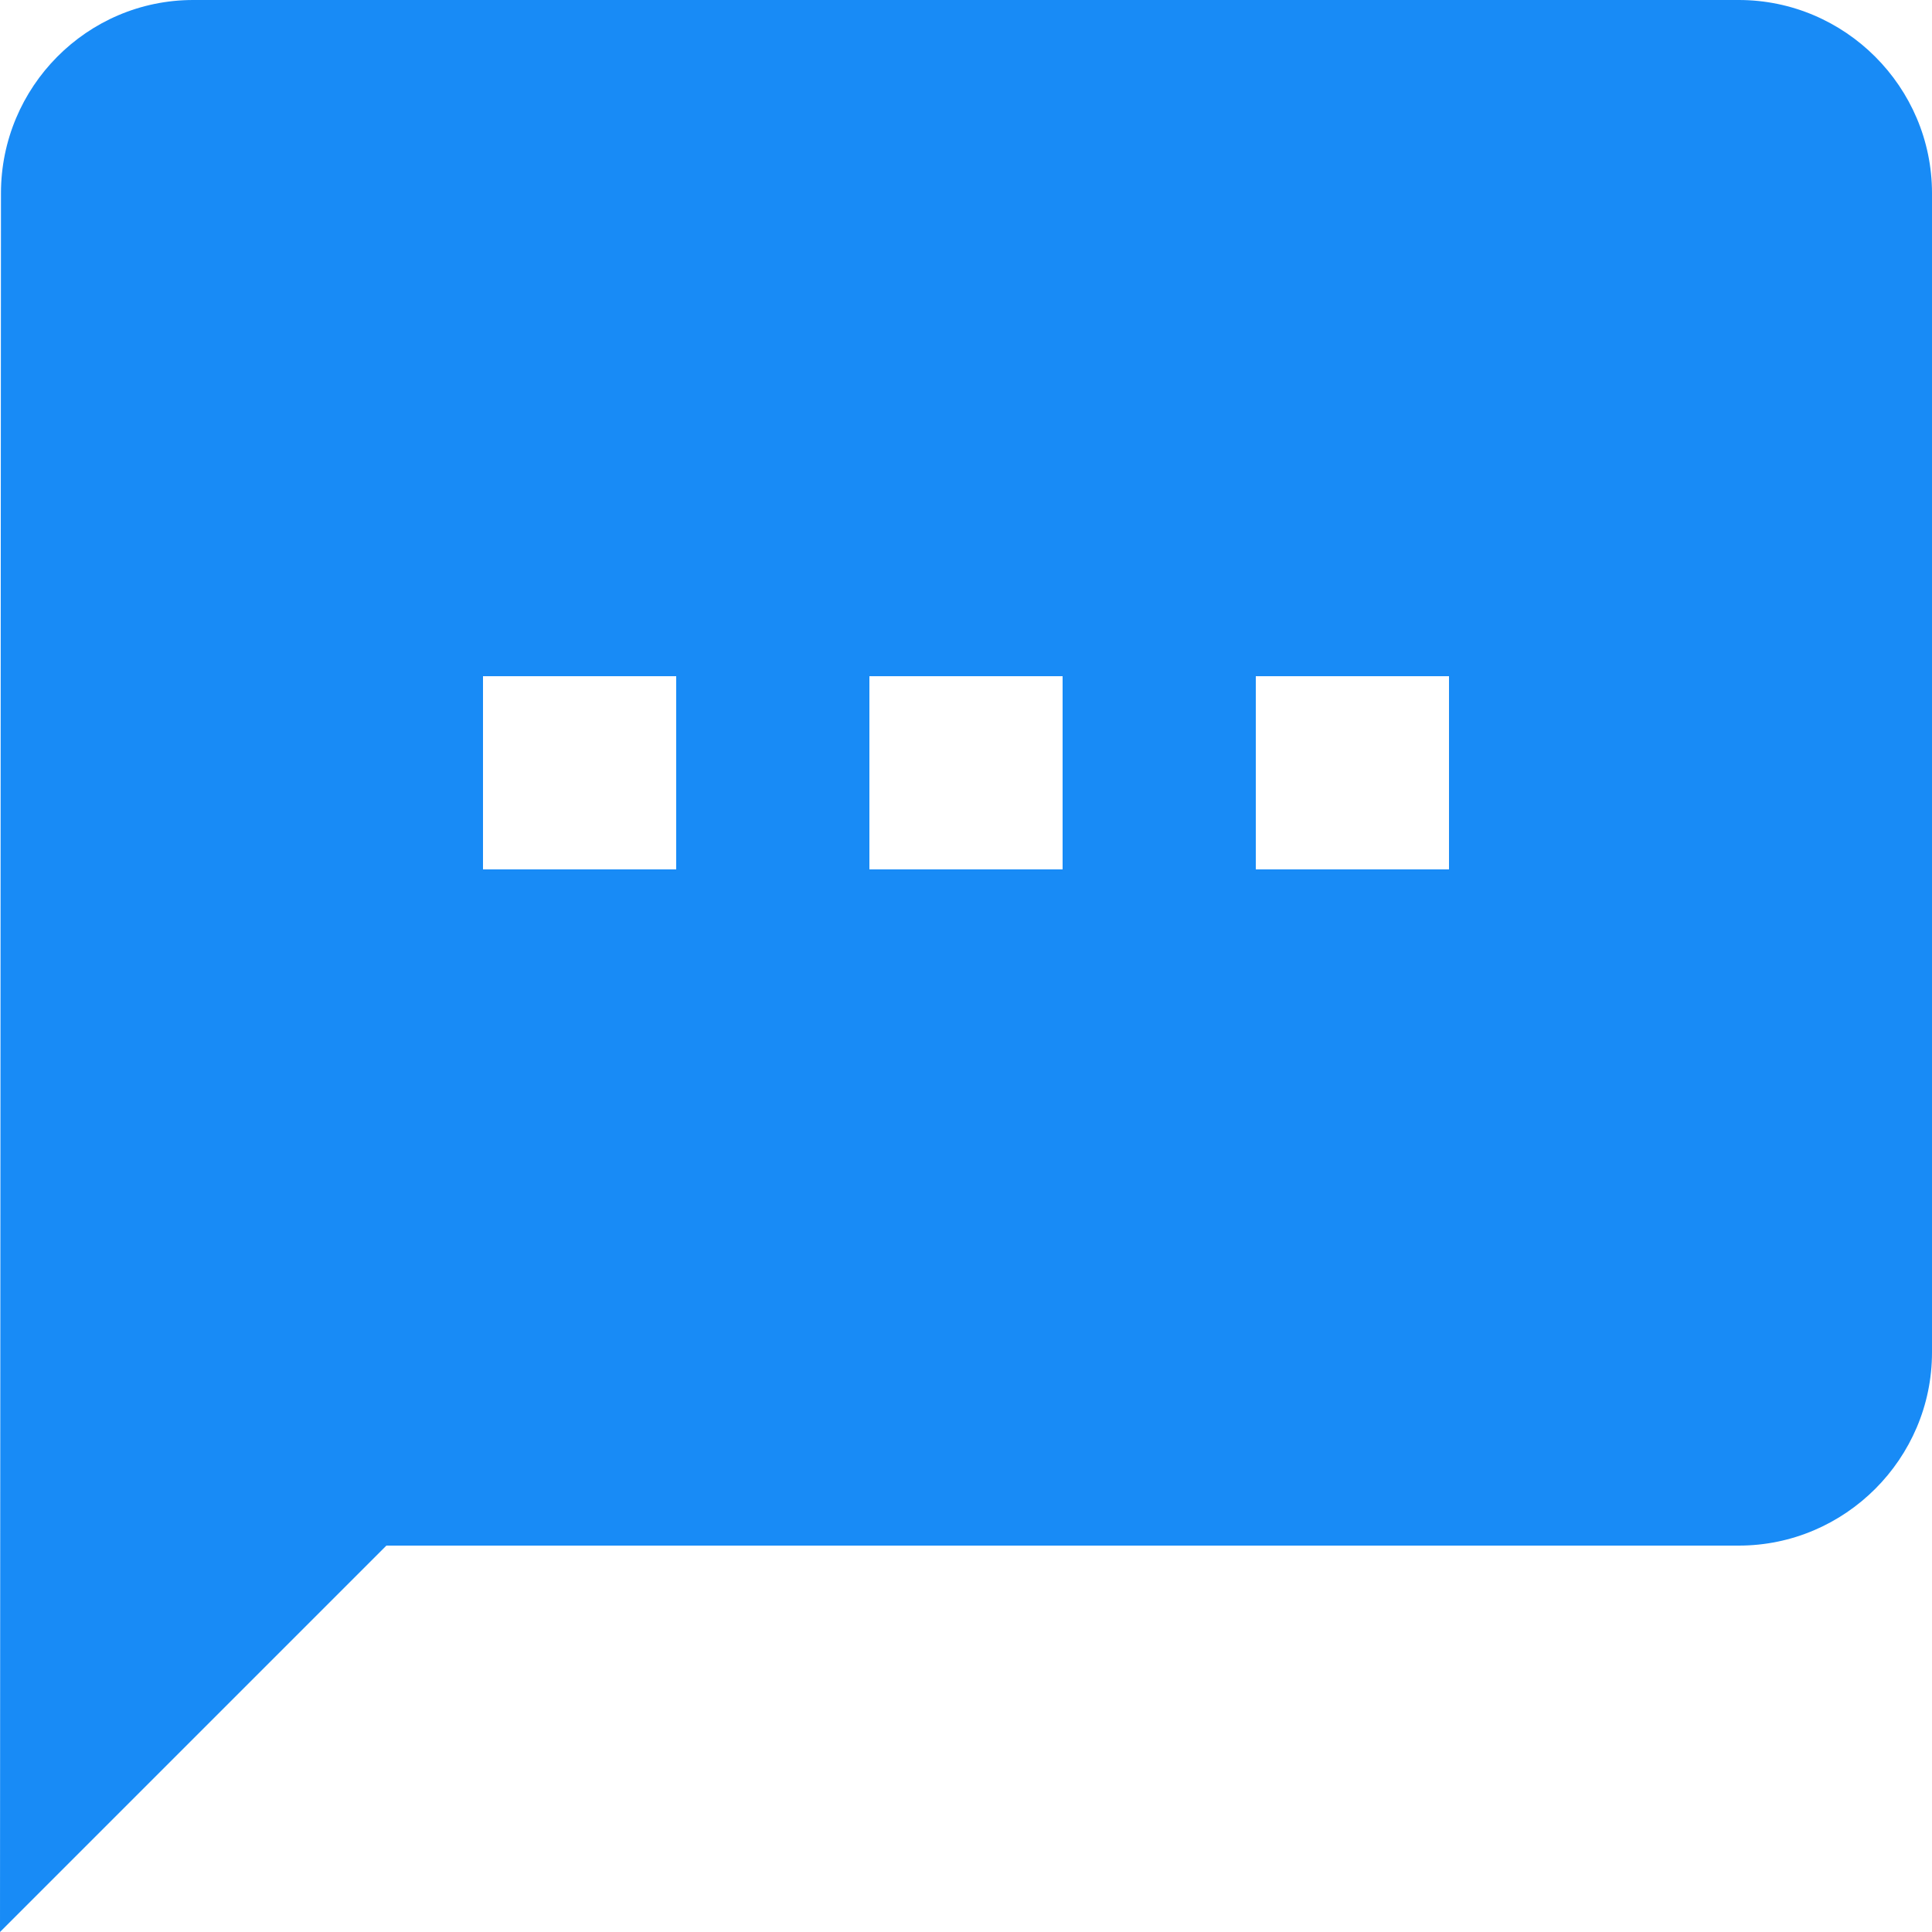 <?xml version="1.0" encoding="utf-8"?>
<!-- Generator: Adobe Illustrator 17.0.0, SVG Export Plug-In . SVG Version: 6.00 Build 0)  -->
<!DOCTYPE svg PUBLIC "-//W3C//DTD SVG 1.1//EN" "http://www.w3.org/Graphics/SVG/1.1/DTD/svg11.dtd">
<svg version="1.1" id="Layer_1" xmlns="http://www.w3.org/2000/svg" xmlns:xlink="http://www.w3.org/1999/xlink" x="0px" y="0px"
	 width="20px" height="20px" viewBox="0 0 20 20" enable-background="new 0 0 20 20" xml:space="preserve">
<g>
	<defs>
		<rect id="SVGID_1_" width="20" height="20"/>
	</defs>
	<clipPath id="SVGID_2_">
		<use xlink:href="#SVGID_1_"  overflow="visible"/>
	</clipPath>
	<path fill="#188bf6" clip-path="url(#SVGID_2_)" d="M18,0H2C0.9,0,0.01,0.9,0.01,2L0,20l4-4h14c1.1,0,2-0.9,2-2V2C20,0.9,19.1,0,18,0 M7,9H5V7h2V9
		z M11,9H9V7h2V9z M15,9h-2V7h2V9z"/>
</g>
</svg>
